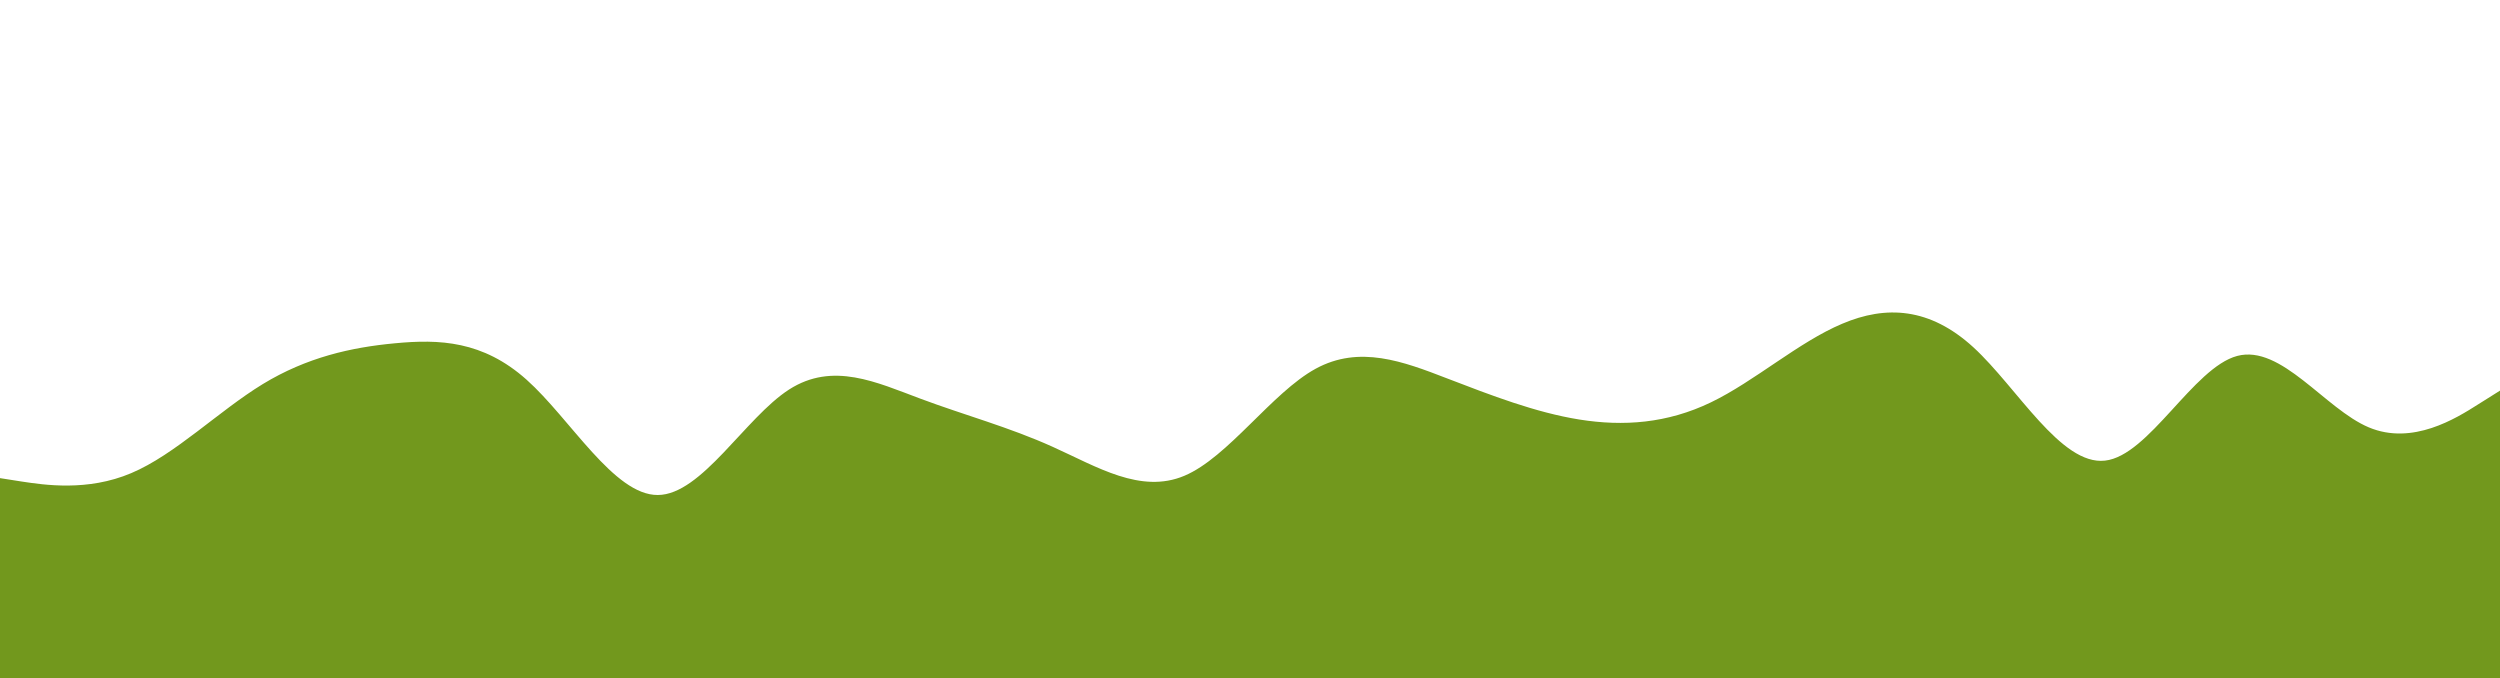 <svg id="visual" viewBox="0 0 1600 434" width="1600" height="434" xmlns="http://www.w3.org/2000/svg" xmlns:xlink="http://www.w3.org/1999/xlink" version="1.1"><path d="M0 306L14 308.2C28 310.3 56 314.7 84 302.8C112 291 140 263 168.2 245.8C196.3 228.7 224.7 222.3 252.8 219.7C281 217 309 218 337 243C365 268 393 317 421 316.8C449 316.7 477 267.3 505 249.3C533 231.3 561 244.7 589.2 255.2C617.3 265.7 645.7 273.3 673.8 286C702 298.7 730 316.3 758 304.5C786 292.7 814 251.3 842 236C870 220.7 898 231.3 926.2 242.2C954.3 253 982.7 264 1010.8 268.5C1039 273 1067 271 1095 257.5C1123 244 1151 219 1179 207.2C1207 195.3 1235 196.7 1263 222.3C1291 248 1319 298 1347.2 294.8C1375.3 291.7 1403.7 235.3 1431.8 227.8C1460 220.3 1488 261.7 1516 273.5C1544 285.3 1572 267.7 1586 258.8L1600 250L1600 435L1586 435C1572 435 1544 435 1516 435C1488 435 1460 435 1431.8 435C1403.7 435 1375.3 435 1347.2 435C1319 435 1291 435 1263 435C1235 435 1207 435 1179 435C1151 435 1123 435 1095 435C1067 435 1039 435 1010.8 435C982.7 435 954.3 435 926.2 435C898 435 870 435 842 435C814 435 786 435 758 435C730 435 702 435 673.8 435C645.7 435 617.3 435 589.2 435C561 435 533 435 505 435C477 435 449 435 421 435C393 435 365 435 337 435C309 435 281 435 252.8 435C224.7 435 196.3 435 168.2 435C140 435 112 435 84 435C56 435 28 435 14 435L0 435Z" fill="#72981D" stroke-linecap="round" stroke-linejoin="miter"></path></svg>